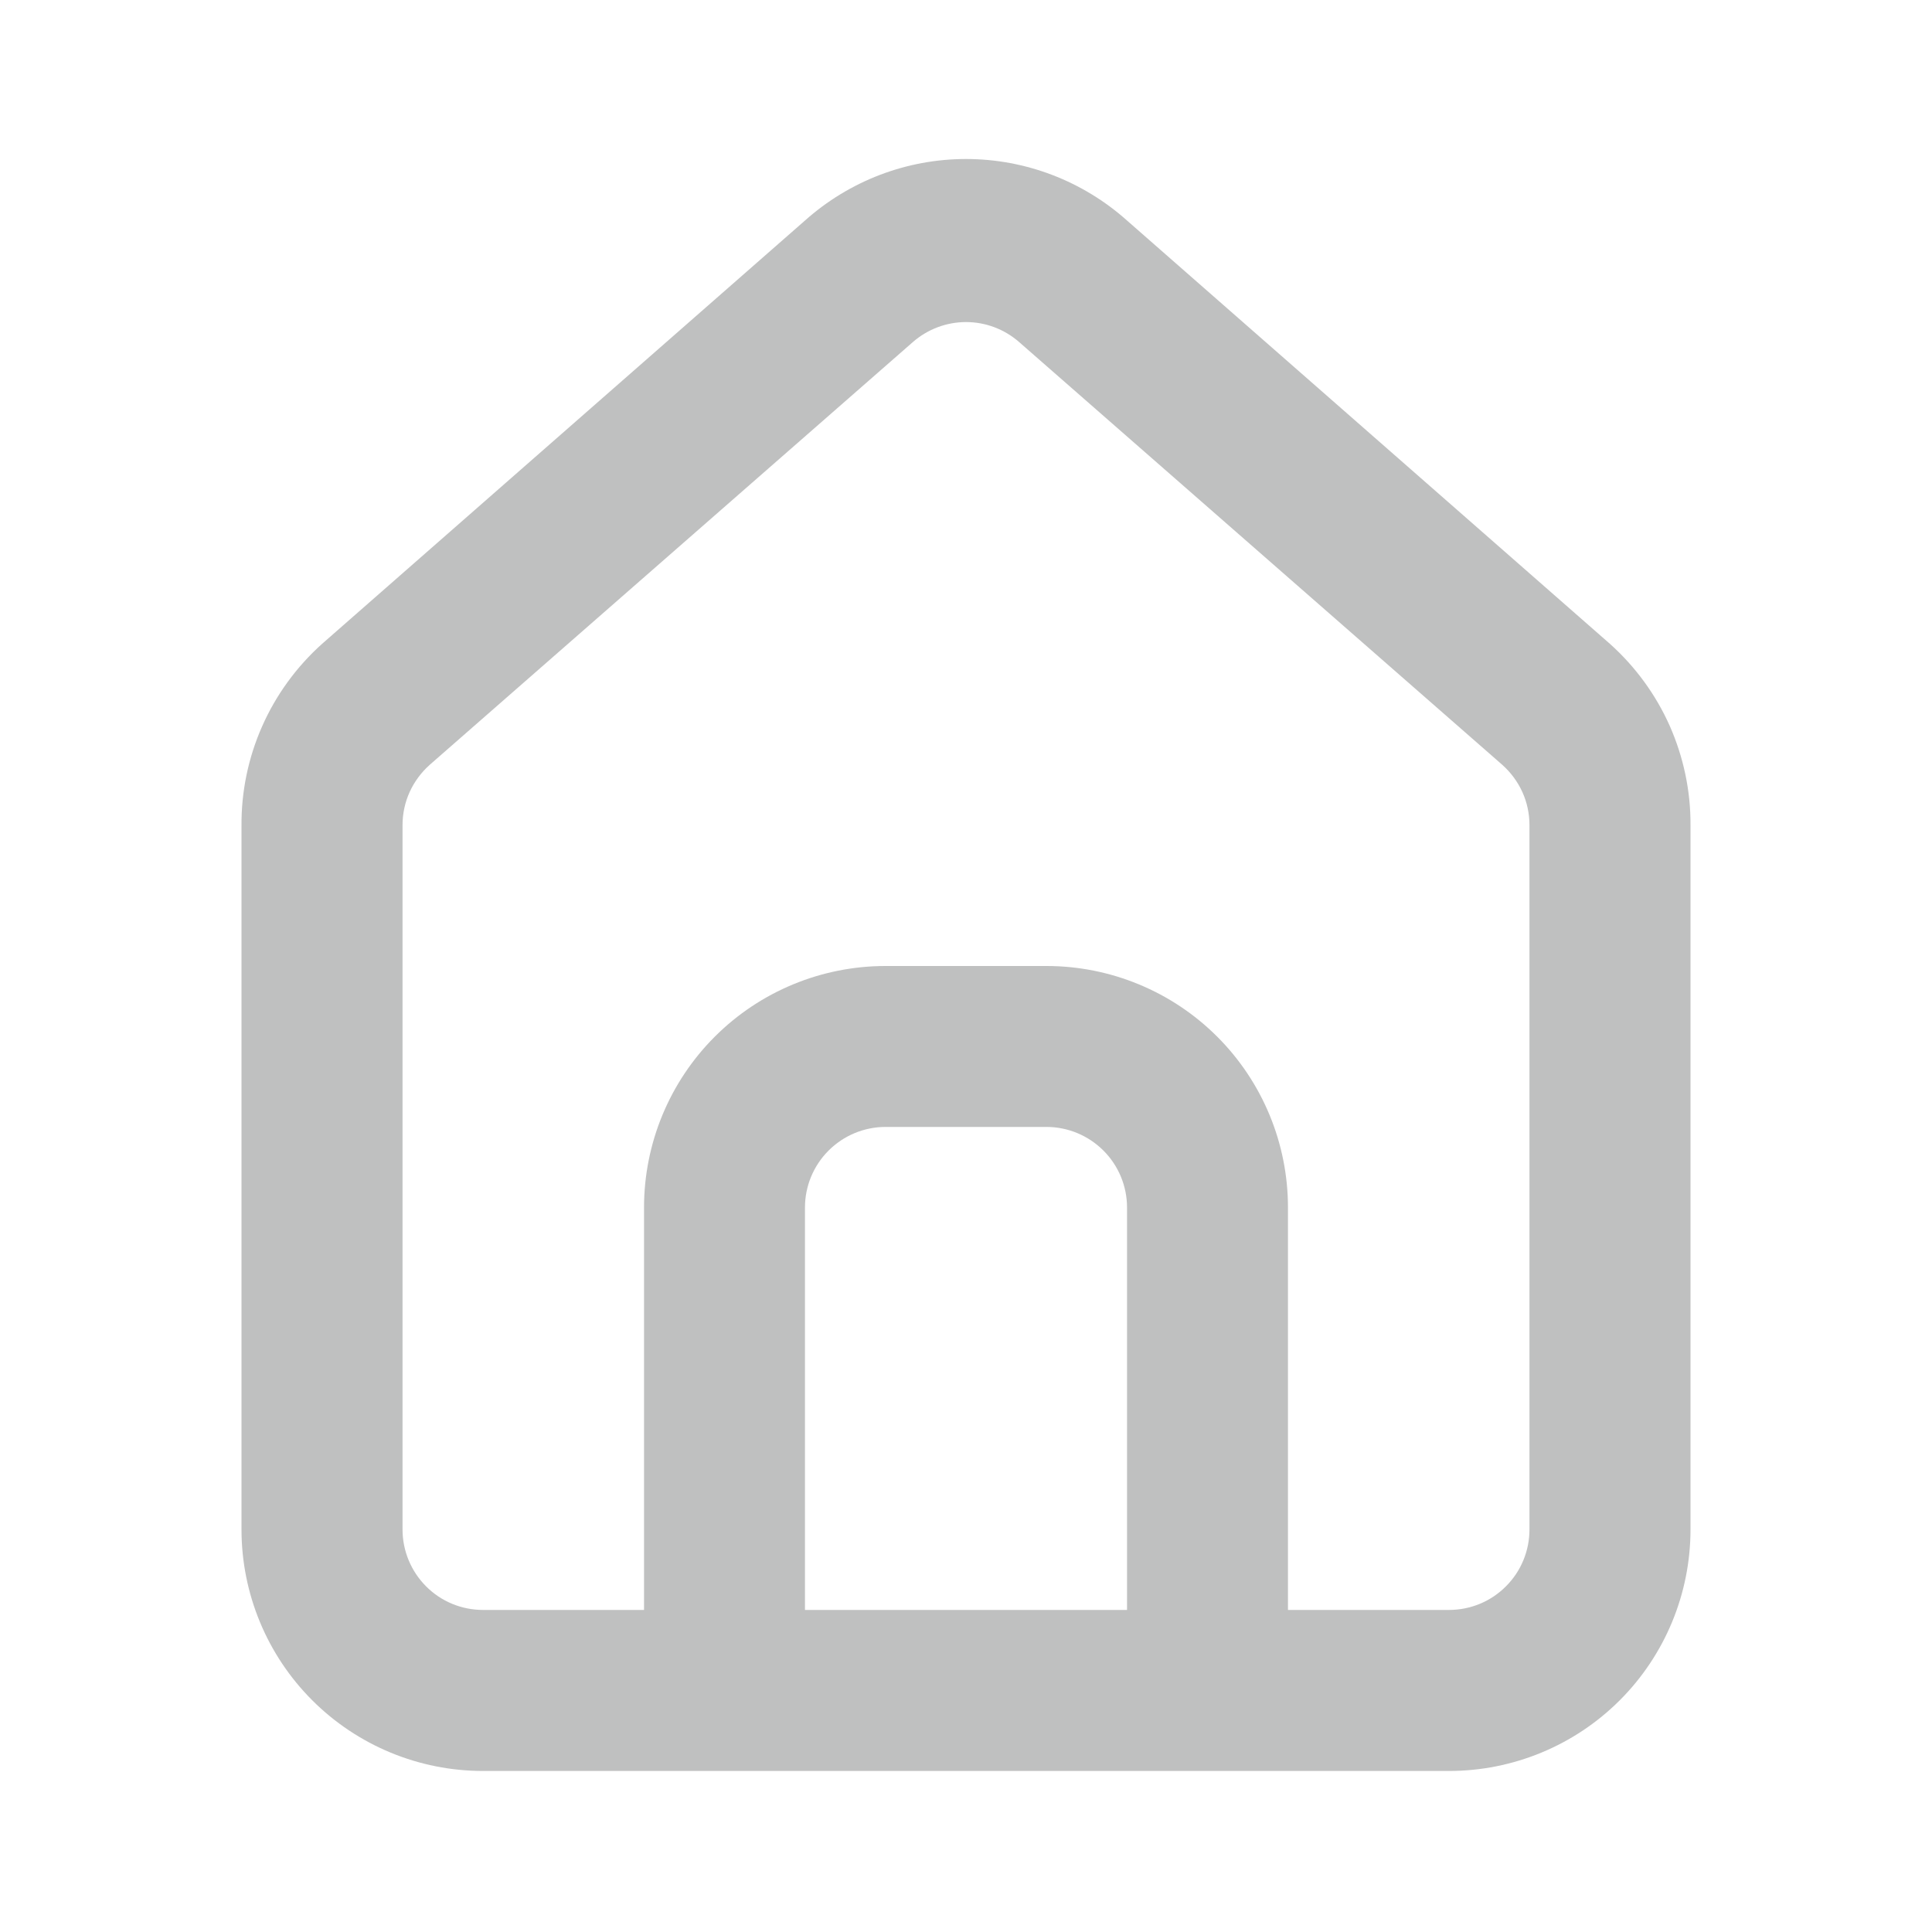 <svg width="20" height="20" viewBox="0 0 20 20" fill="none" xmlns="http://www.w3.org/2000/svg">
<path d="M16.667 6.666L11.667 2.283C11.208 1.873 10.615 1.646 10 1.646C9.385 1.646 8.792 1.873 8.333 2.283L3.333 6.666C3.069 6.903 2.857 7.194 2.714 7.518C2.57 7.843 2.497 8.195 2.5 8.55V15.833C2.5 16.496 2.763 17.132 3.232 17.601C3.701 18.07 4.337 18.333 5 18.333H15C15.663 18.333 16.299 18.07 16.768 17.601C17.237 17.132 17.5 16.496 17.5 15.833V8.541C17.502 8.188 17.428 7.838 17.285 7.514C17.141 7.191 16.93 6.902 16.667 6.666ZM11.667 16.666H8.333V12.5C8.333 12.279 8.421 12.067 8.577 11.911C8.734 11.754 8.946 11.666 9.167 11.666H10.833C11.054 11.666 11.266 11.754 11.423 11.911C11.579 12.067 11.667 12.279 11.667 12.5V16.666ZM15.833 15.833C15.833 16.054 15.746 16.266 15.589 16.422C15.433 16.579 15.221 16.666 15 16.666H13.333V12.5C13.333 11.837 13.07 11.201 12.601 10.732C12.132 10.263 11.496 10 10.833 10H9.167C8.504 10 7.868 10.263 7.399 10.732C6.93 11.201 6.667 11.837 6.667 12.5V16.666H5C4.779 16.666 4.567 16.579 4.411 16.422C4.255 16.266 4.167 16.054 4.167 15.833V8.541C4.167 8.423 4.192 8.306 4.241 8.198C4.29 8.091 4.361 7.995 4.45 7.916L9.45 3.541C9.602 3.408 9.798 3.334 10 3.334C10.203 3.334 10.398 3.408 10.55 3.541L15.55 7.916C15.639 7.995 15.71 8.091 15.759 8.198C15.808 8.306 15.833 8.423 15.833 8.541V15.833Z" fill="#BFC0C0"/>
</svg>
